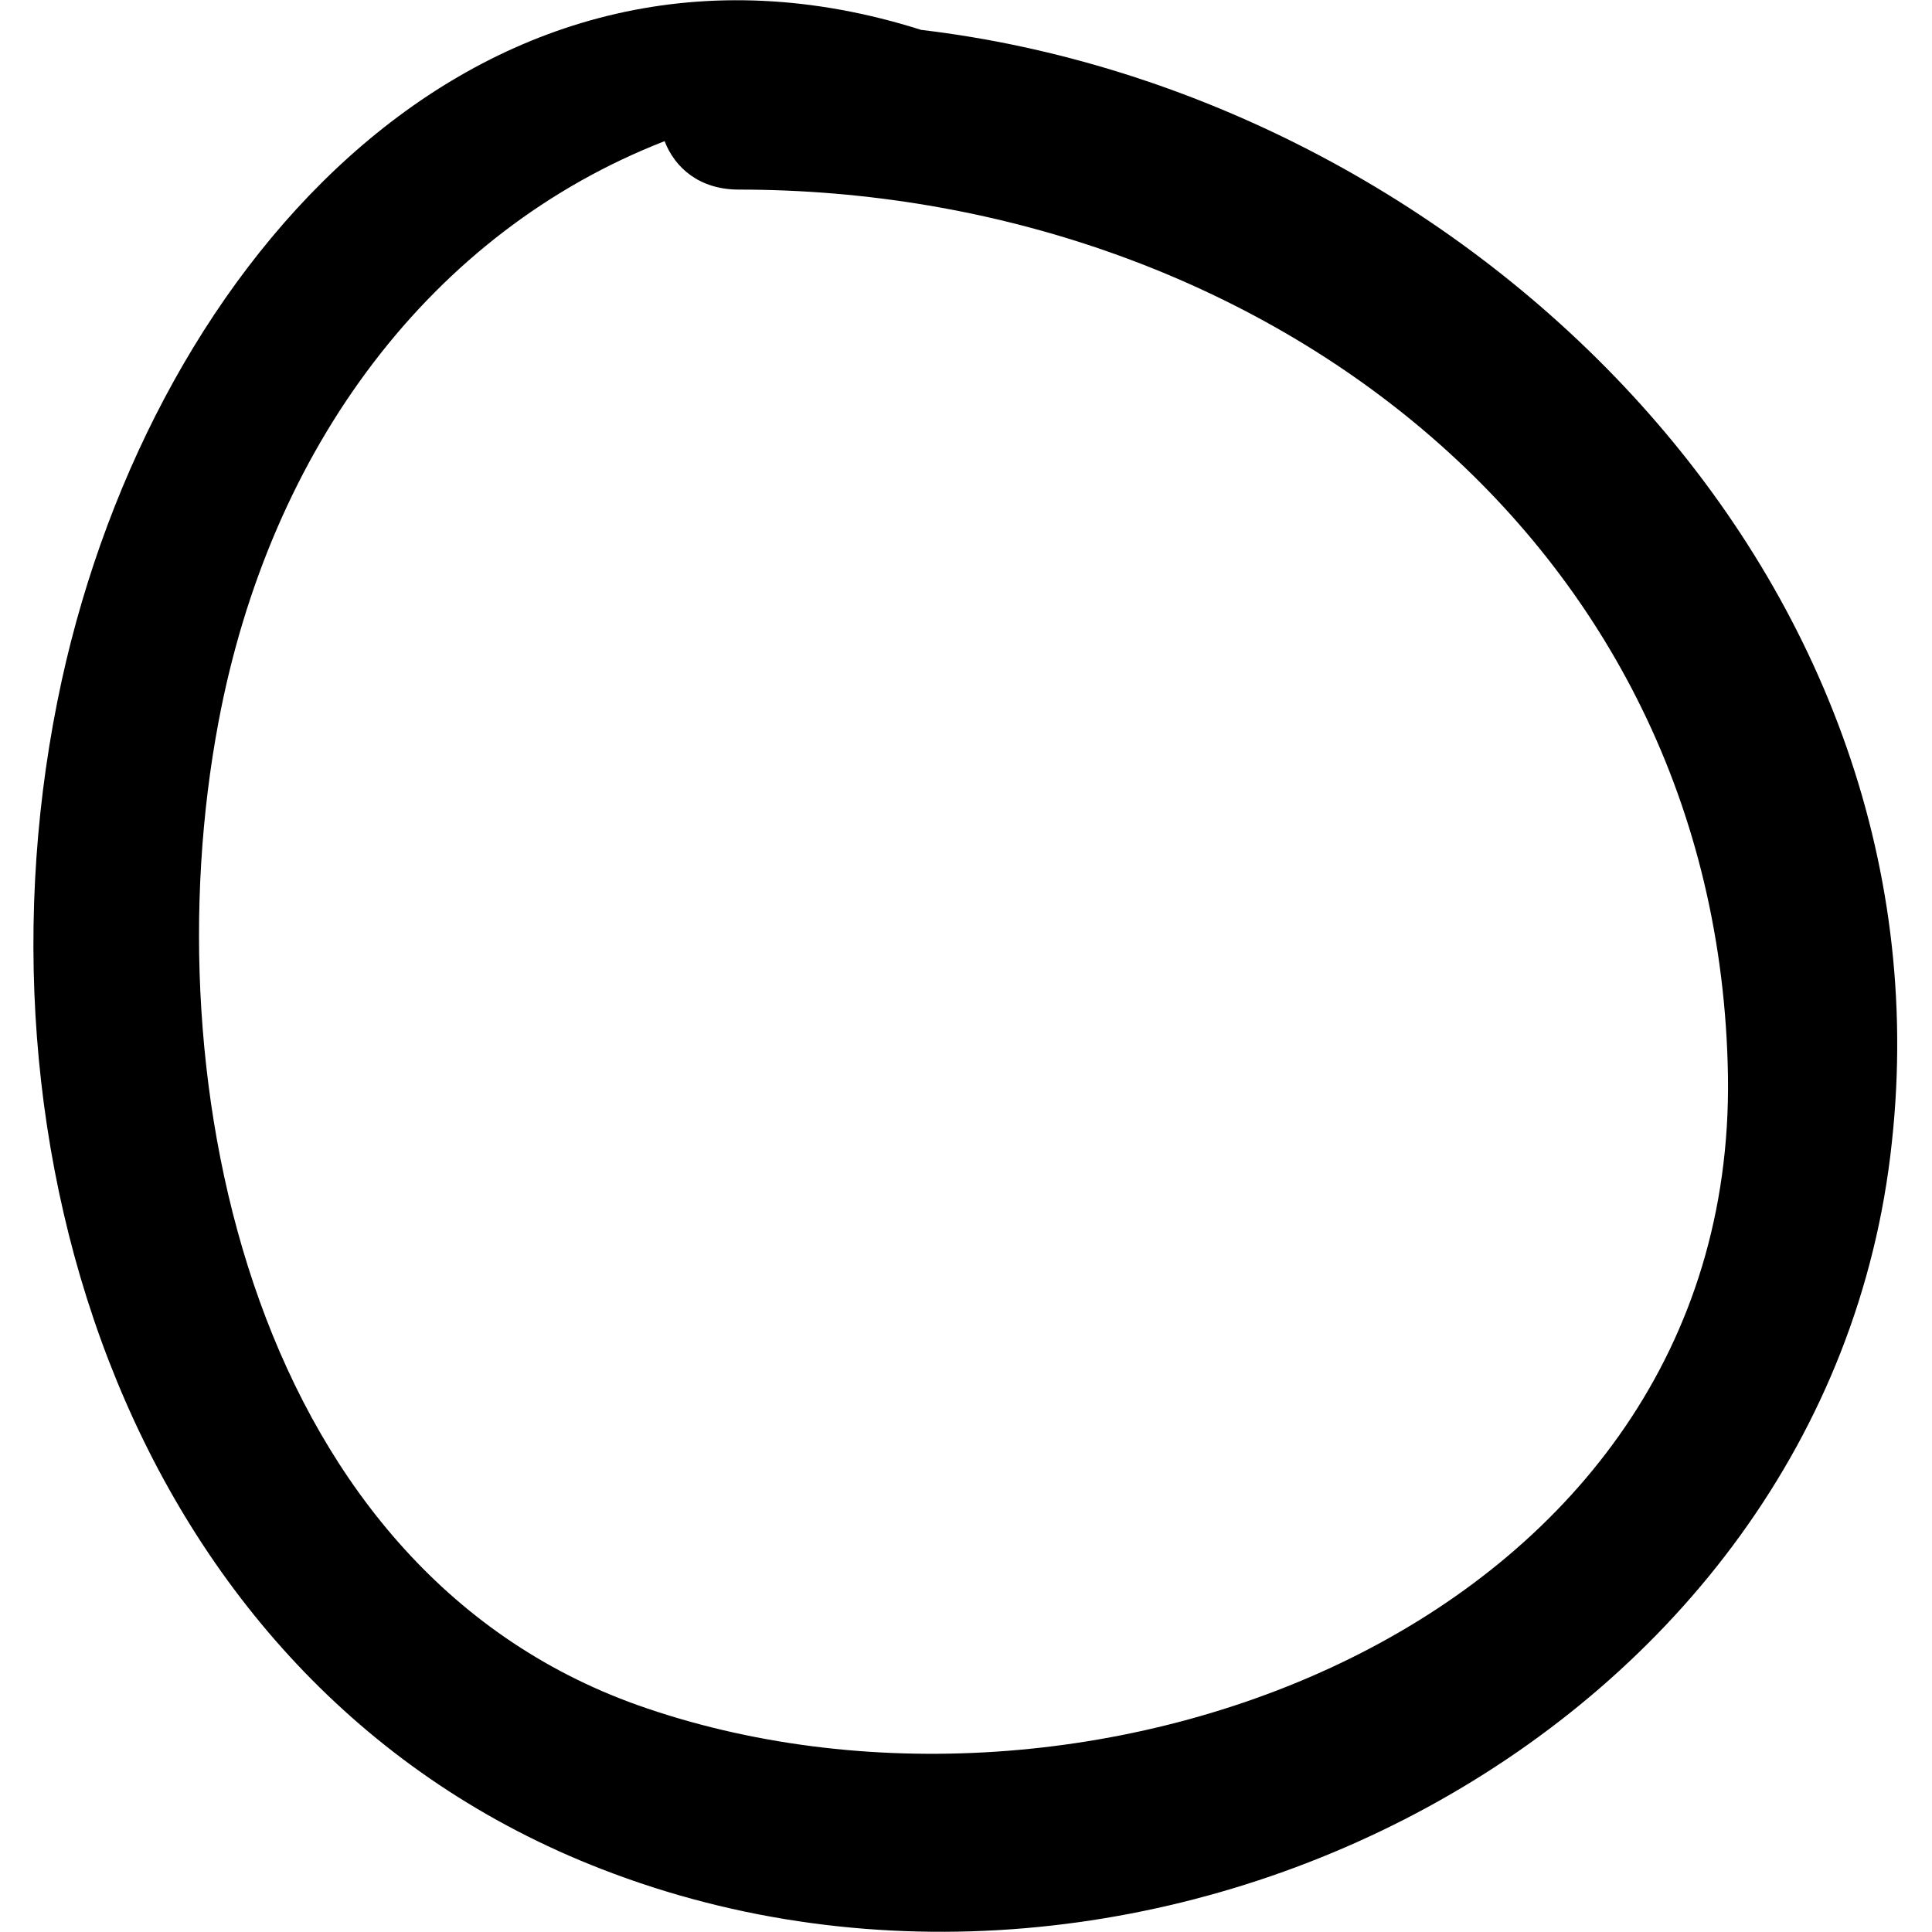 <?xml version="1.0" encoding="utf-8"?>
<!-- Generator: Adobe Illustrator 23.0.1, SVG Export Plug-In . SVG Version: 6.00 Build 0)  -->
<svg version="1.1" id="Capa_1" xmlns="http://www.w3.org/2000/svg" xmlns:xlink="http://www.w3.org/1999/xlink" x="0px" y="0px"
	 viewBox="0 0 187.5 187.5" style="enable-background:new 0 0 187.5 187.5;" xml:space="preserve">
<g>
	<path d="M89.4,2.9C47.1-10.5,15,25,6,66c-9.9,45.3,6.7,97.7,52.4,115.4c53,20.6,119.1-13.2,125.2-70.5
		C189.7,55.2,141.7,9.1,89.4,2.9z M62.8,165.8c-38.2-12.9-48.2-60.6-41.6-95.7c5-26.7,20.7-47.6,43.3-56.4c1,2.6,3.4,4.7,7.2,4.7
		c49.8,0,95.2,33.4,96,86.1C168.4,157.2,106.6,180.7,62.8,165.8z"/>
</g>
</svg>
